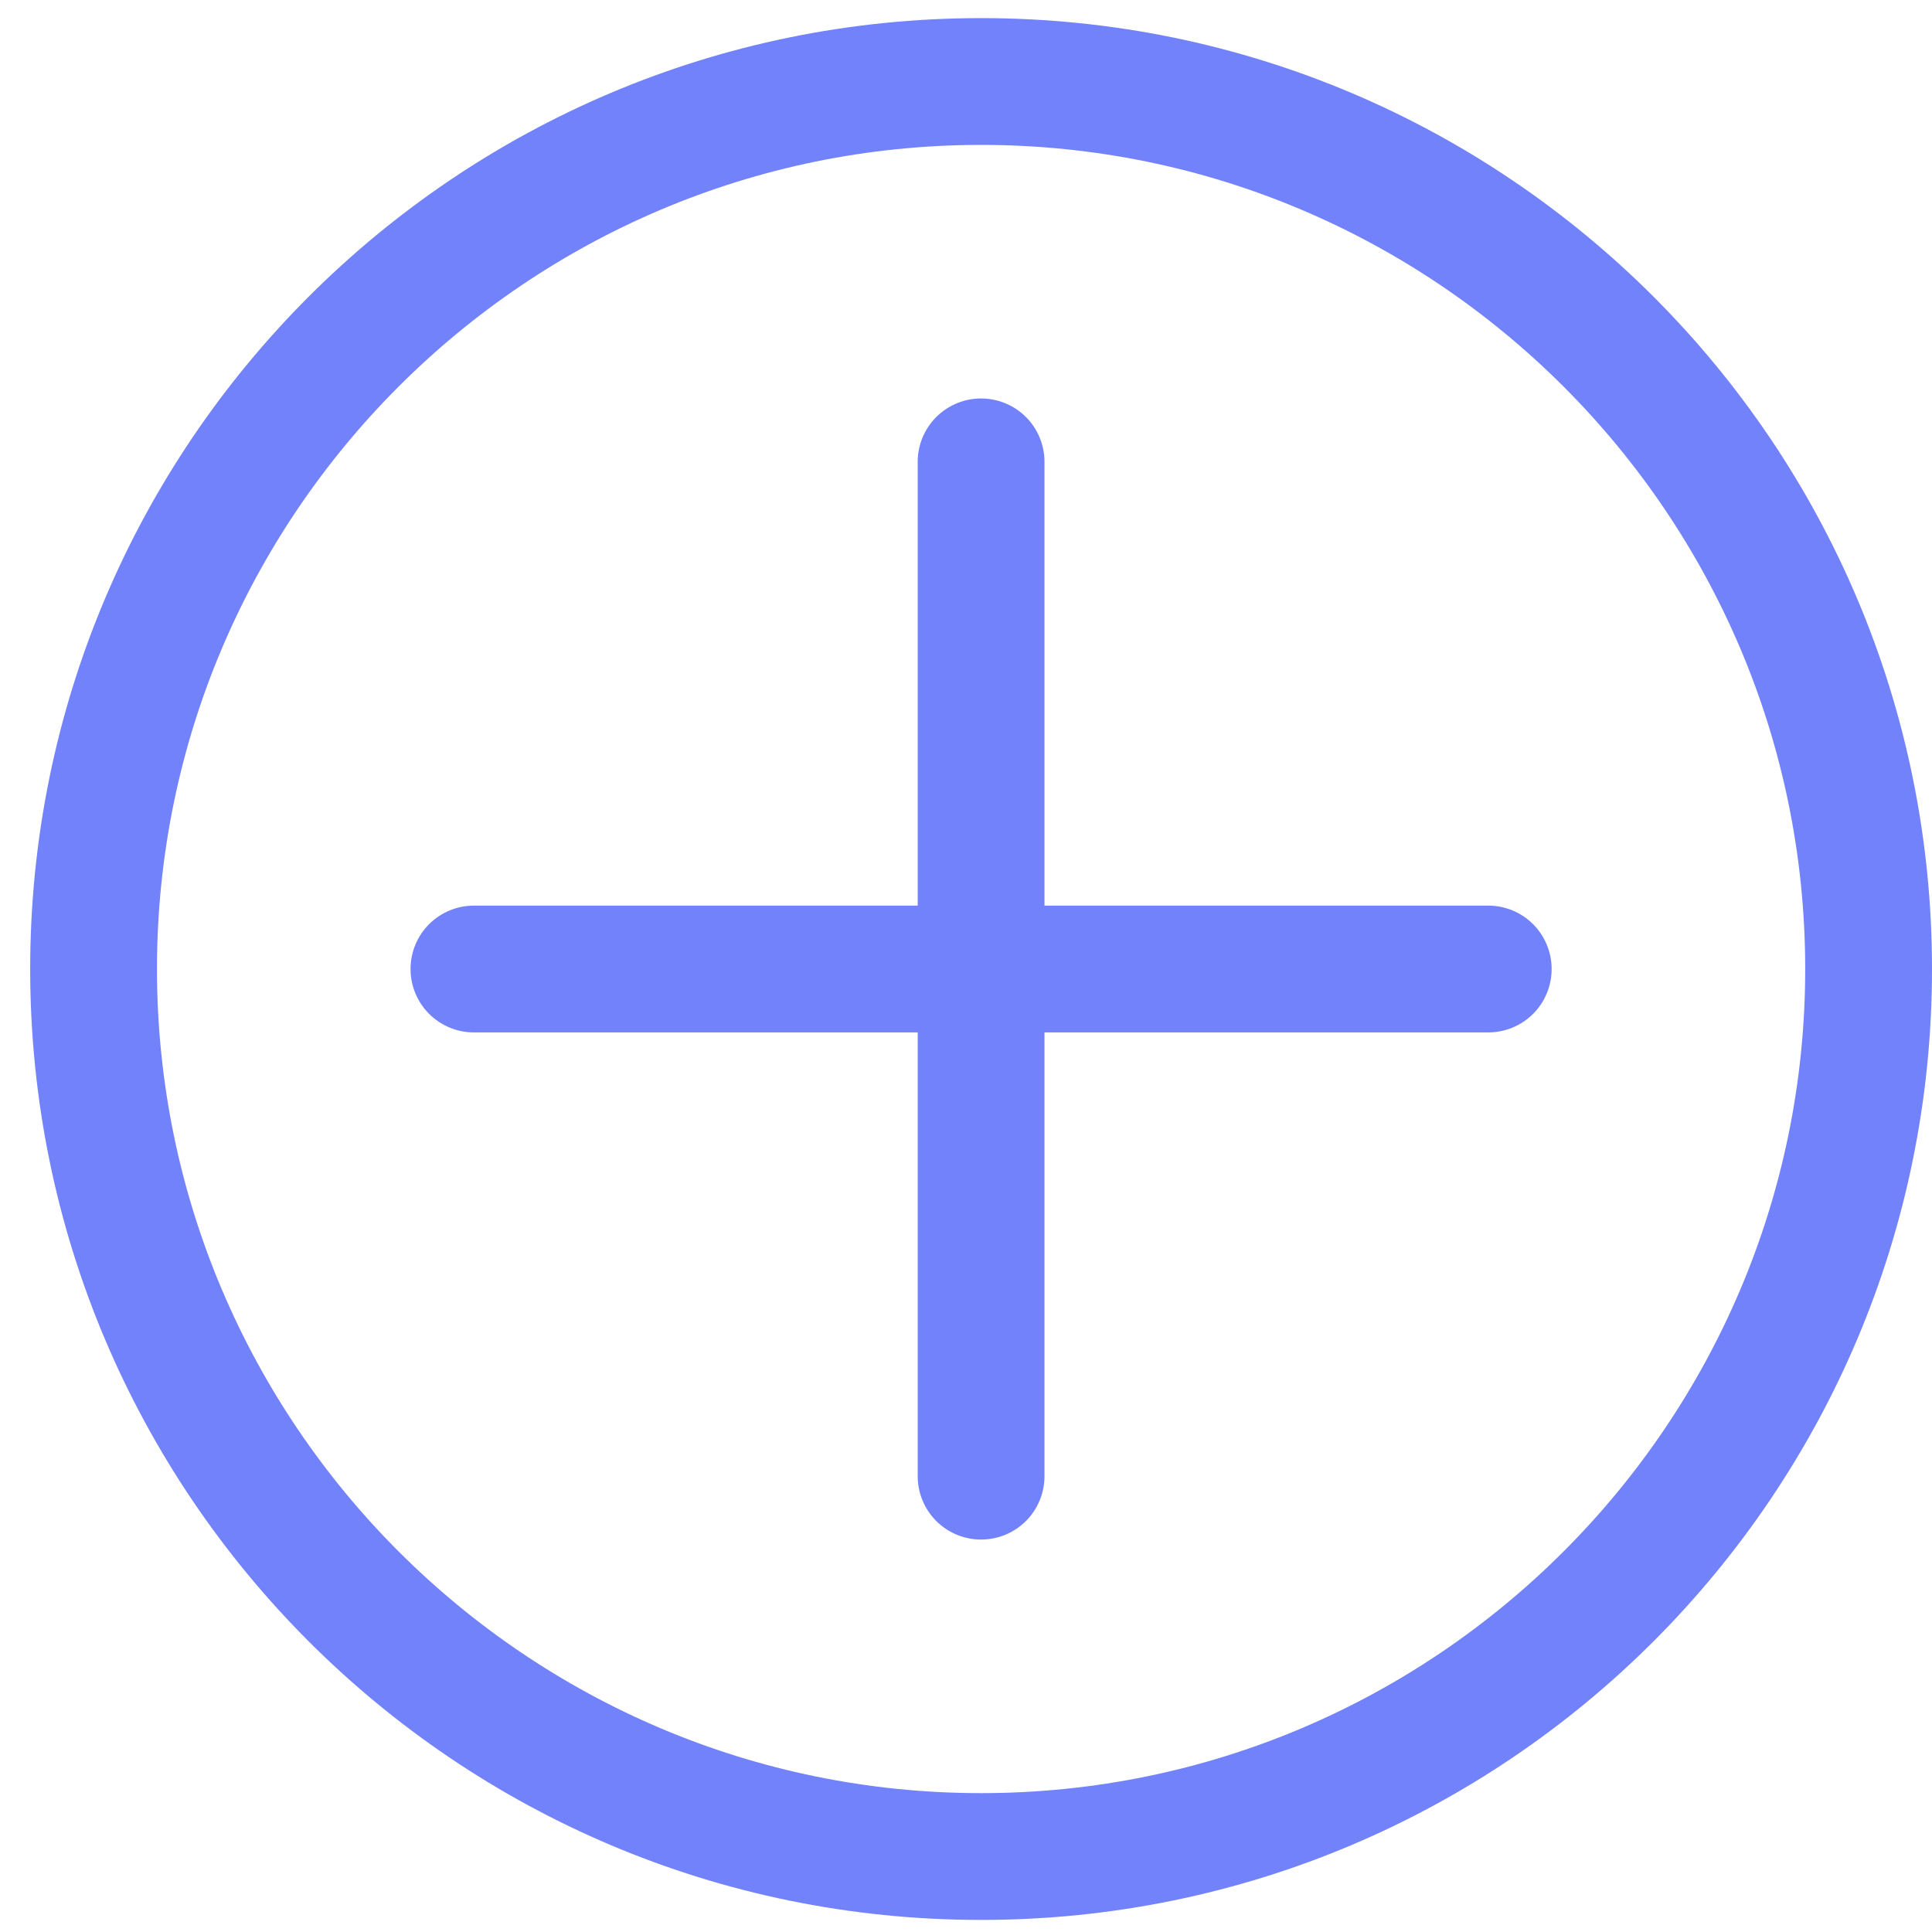 <svg width="40" height="40" viewBox="0 0 40 40" fill="none" xmlns="http://www.w3.org/2000/svg">
<path d="M20.312 0.375C9.44 0.375 0.625 9.19 0.625 20.062C0.625 30.935 9.44 39.75 20.312 39.75C31.185 39.75 40 30.935 40 20.062C40 9.19 31.185 0.375 20.312 0.375ZM20.312 37.125C10.905 37.125 3.25 29.471 3.25 20.062C3.25 10.655 10.905 3 20.312 3C29.721 3 37.375 10.655 37.375 20.062C37.375 29.471 29.721 37.125 20.312 37.125ZM30.812 18.75H21.625V9.562C21.625 9.214 21.487 8.881 21.241 8.634C20.994 8.388 20.661 8.25 20.312 8.25C19.964 8.25 19.631 8.388 19.384 8.634C19.138 8.881 19 9.214 19 9.562V18.75H9.812C9.464 18.75 9.131 18.888 8.884 19.134C8.638 19.381 8.5 19.714 8.5 20.062C8.5 20.411 8.638 20.744 8.884 20.991C9.131 21.237 9.464 21.375 9.812 21.375H19V30.562C19 30.911 19.138 31.244 19.384 31.491C19.631 31.737 19.964 31.875 20.312 31.875C20.661 31.875 20.994 31.737 21.241 31.491C21.487 31.244 21.625 30.911 21.625 30.562V21.375H30.812C31.161 21.375 31.494 21.237 31.741 20.991C31.987 20.744 32.125 20.411 32.125 20.062C32.125 19.714 31.987 19.381 31.741 19.134C31.494 18.888 31.161 18.75 30.812 18.75Z" fill="#7282FB"/>
</svg>
